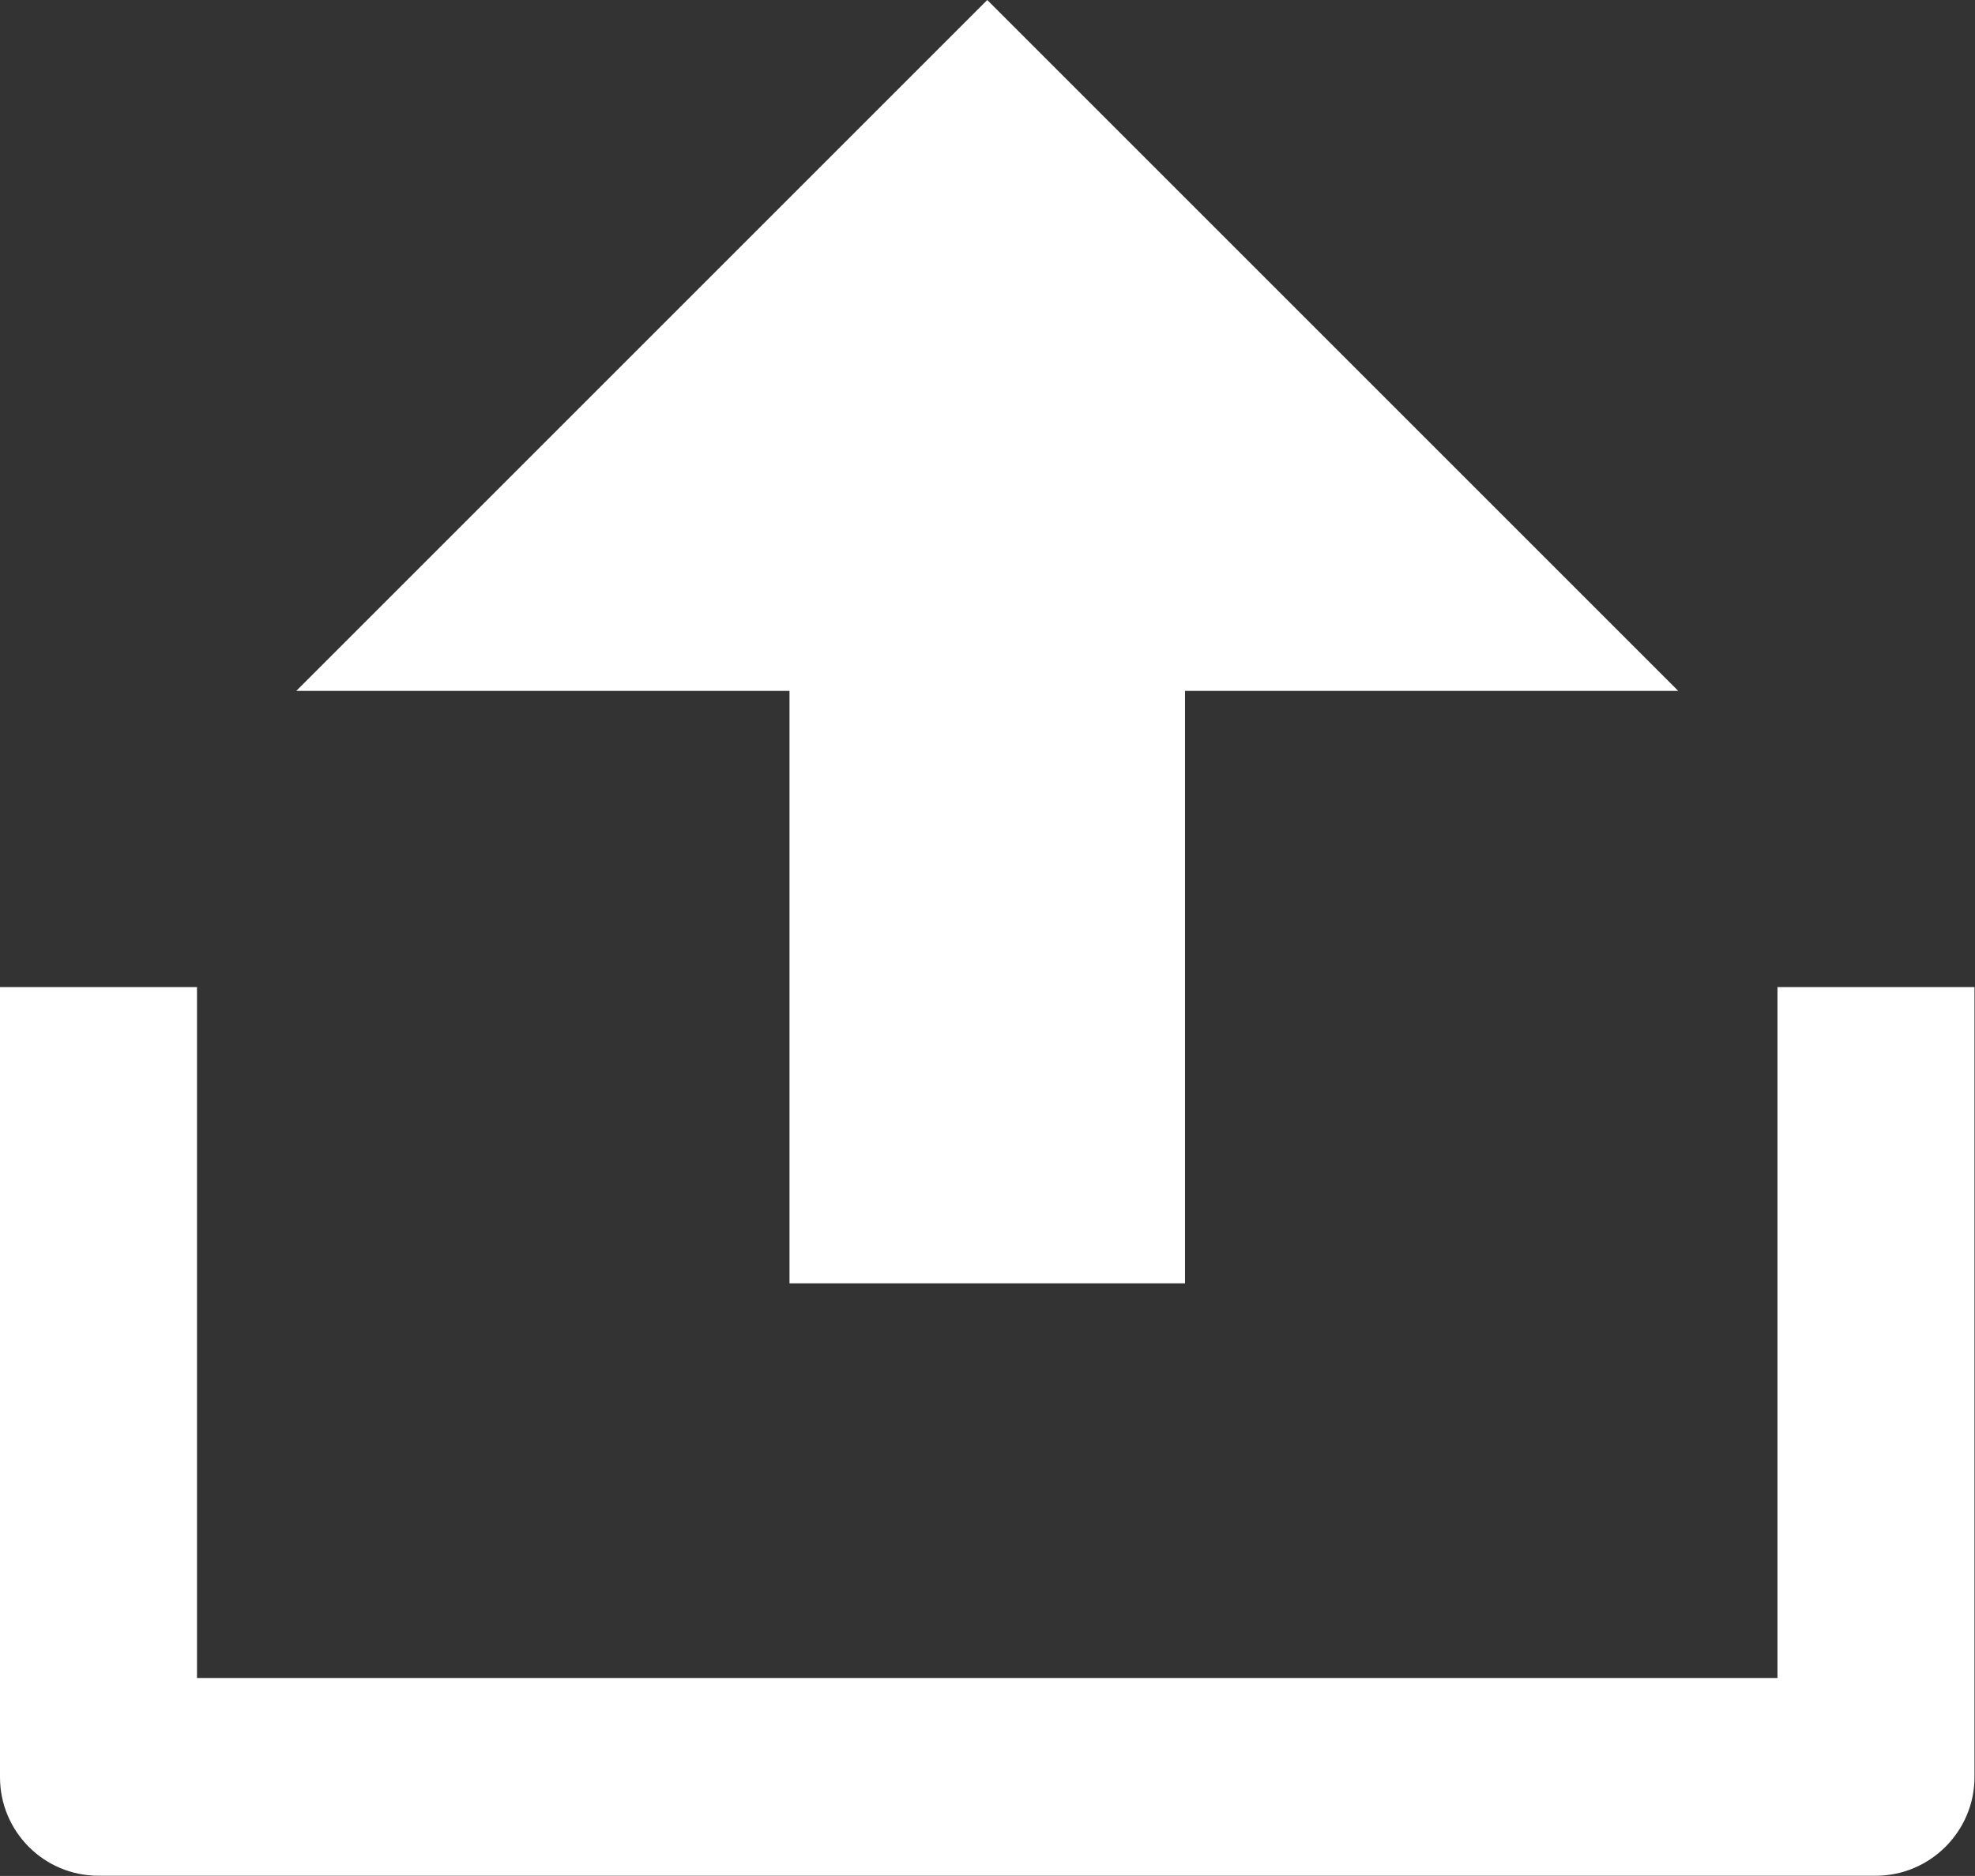 <svg width="26.667" height="25.333" viewBox="0 0 26.667 25.333" fill="none" xmlns="http://www.w3.org/2000/svg" xmlns:xlink="http://www.w3.org/1999/xlink">
	<rect x="0" y="0" width="26.667" height="25.333" fill="#333333" stroke="none"/>
	<desc>
			Created with Pixso.
	</desc>
	<defs/>
	<path id="Vector" d="M2.66 22.66L24 22.66L24 13.33L26.66 13.33L26.66 24C26.66 24.73 26.06 25.33 25.33 25.33L1.33 25.33C0.59 25.33 0 24.73 0 24L0 13.33L2.66 13.33L2.66 22.66ZM16 9.33L16 17.33L10.66 17.33L10.66 9.33L4 9.33L13.33 0L22.66 9.33L16 9.33Z" fill="#FFFFFF" fill-opacity="1" fill-rule="nonzero"/>
</svg>
